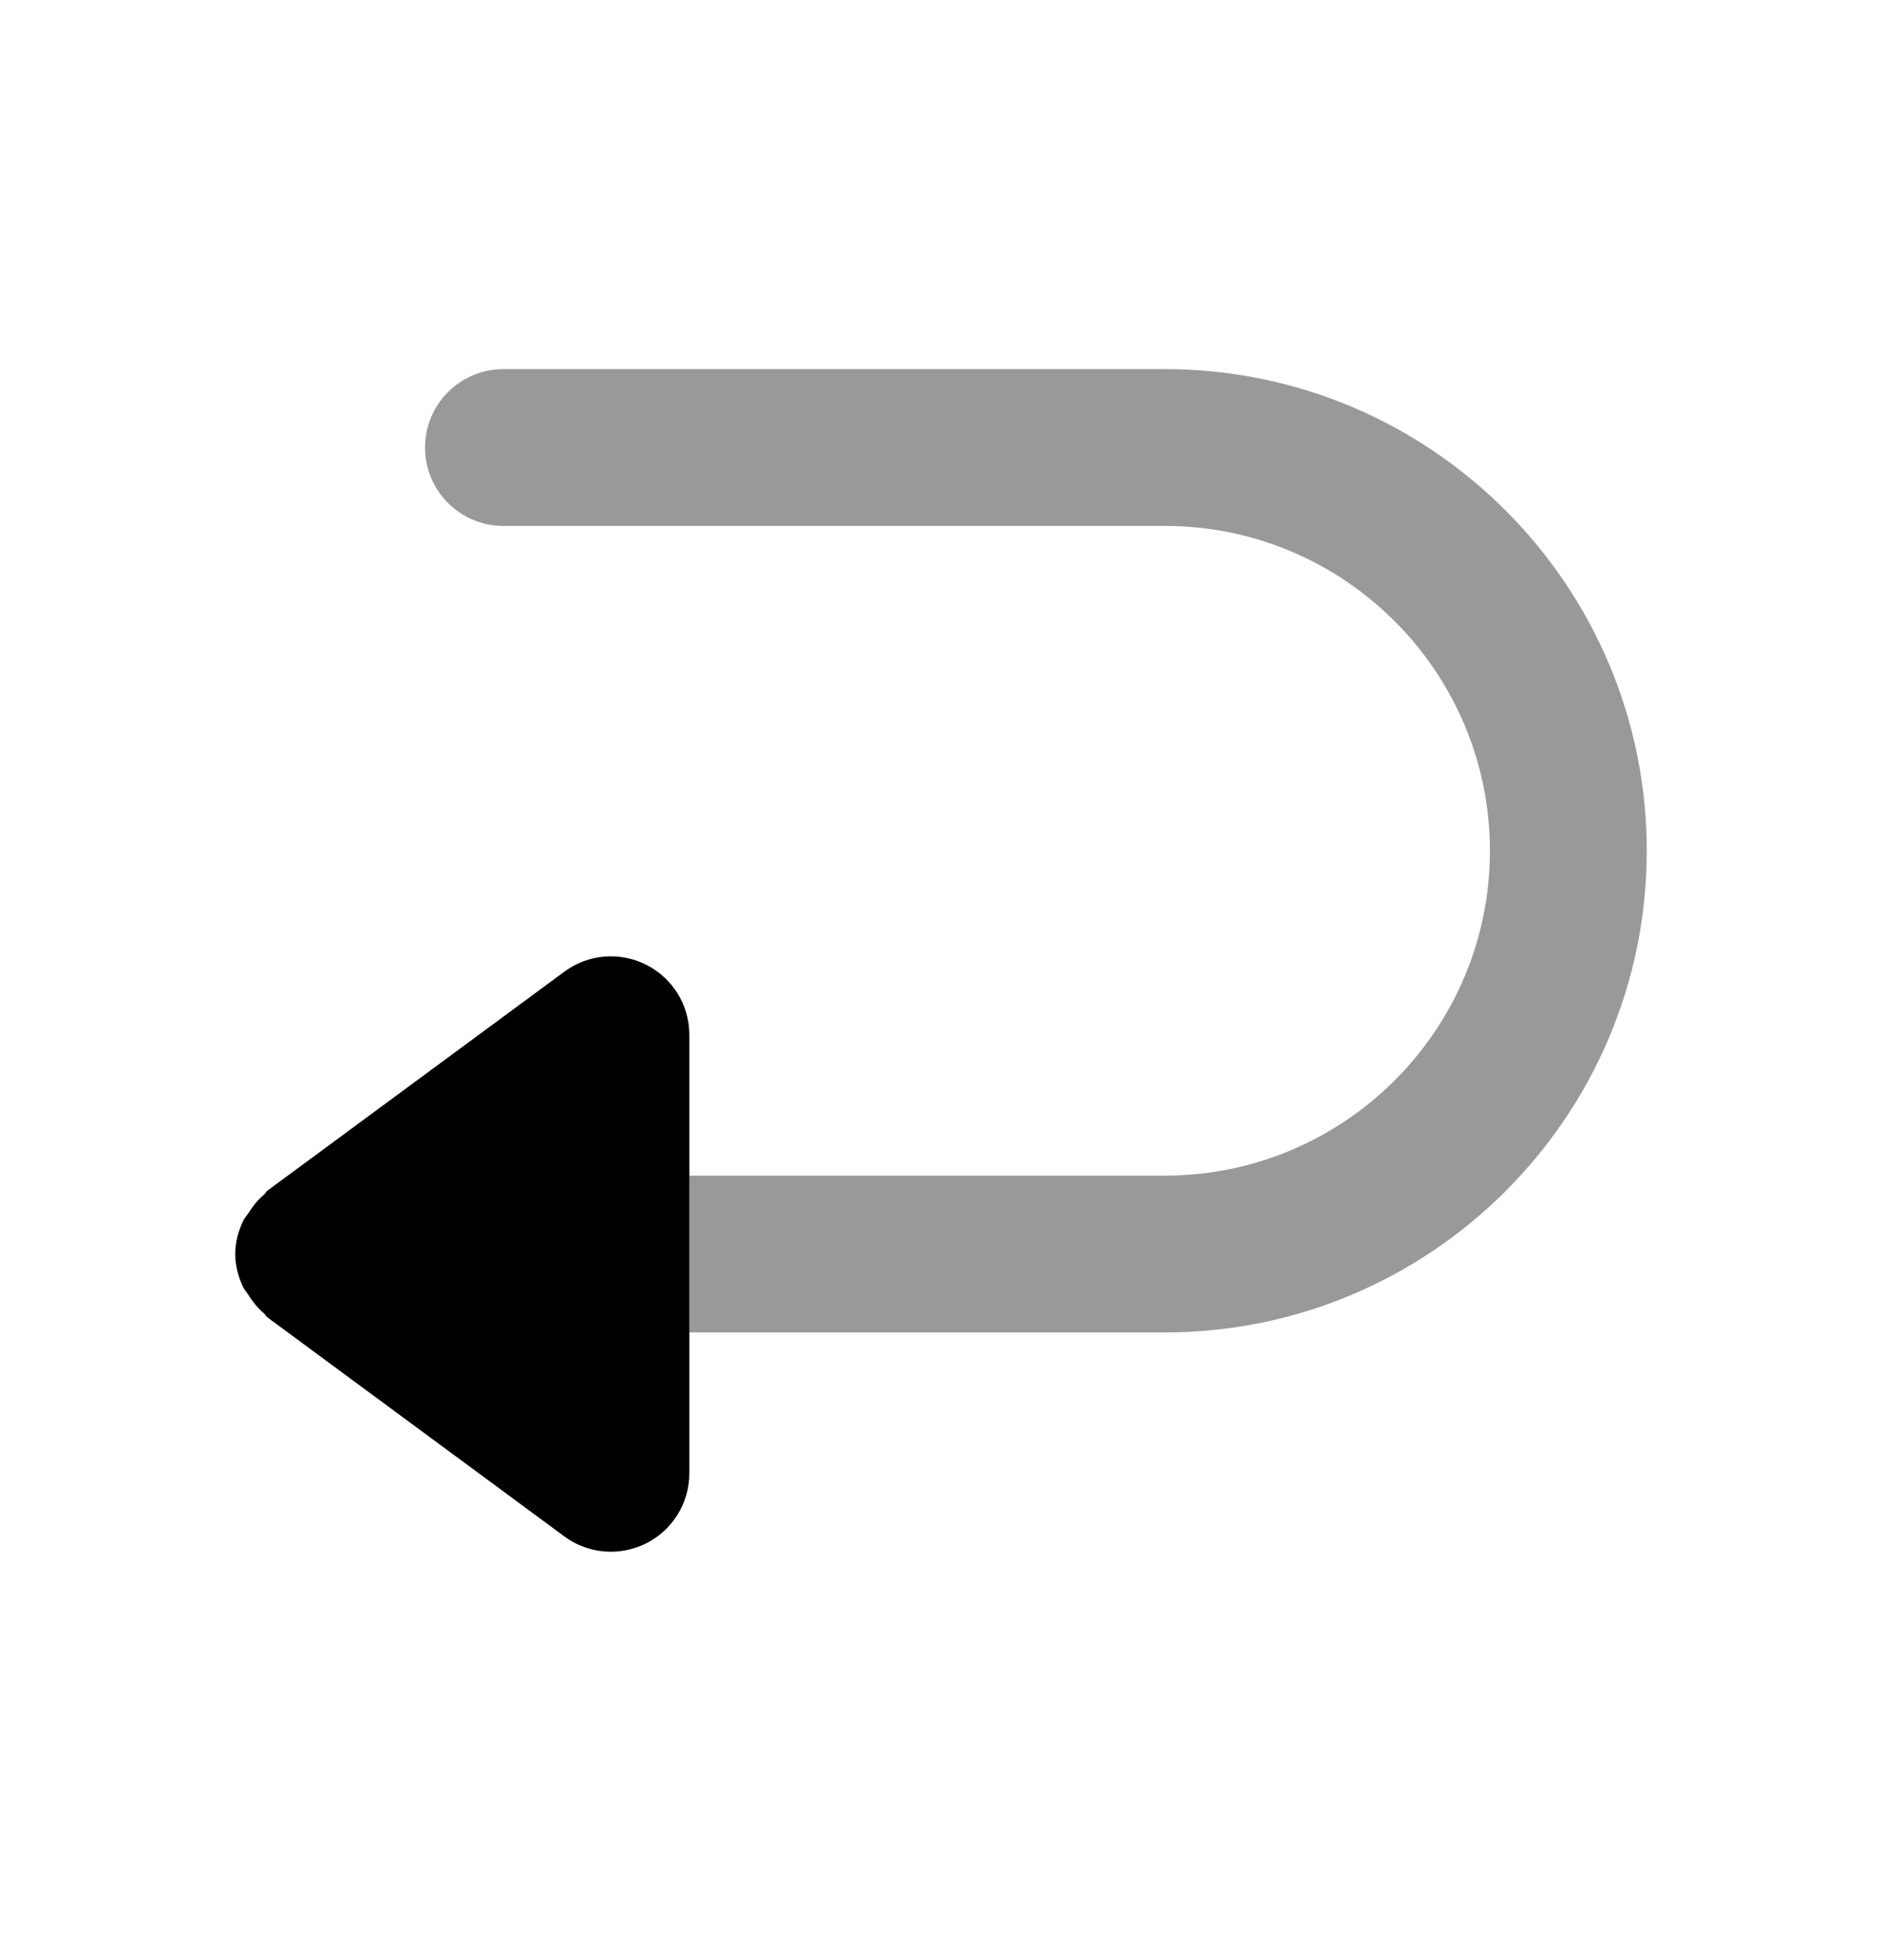 <svg width="24" height="25" viewBox="0 0 24 25" fill="none" xmlns="http://www.w3.org/2000/svg">
<path d="M8.791 14.994L8.791 13.198C8.791 12.82 8.578 12.475 8.241 12.305C7.903 12.135 7.501 12.168 7.197 12.393L3.406 15.189C3.389 15.203 3.382 15.225 3.365 15.239C3.287 15.304 3.225 15.382 3.17 15.469C3.148 15.505 3.118 15.534 3.1 15.573C3.04 15.702 3 15.842 3 15.994C3 16.146 3.04 16.287 3.1 16.416C3.118 16.454 3.148 16.483 3.17 16.52C3.225 16.606 3.287 16.684 3.365 16.75C3.382 16.764 3.389 16.786 3.406 16.799L7.197 19.596C7.372 19.725 7.581 19.791 7.791 19.791C7.944 19.791 8.099 19.755 8.241 19.684C8.578 19.514 8.791 19.168 8.791 18.791L8.791 16.994L8.791 14.994Z" fill="black"/>
<path opacity="0.4" d="M6.42 4.708L14.857 4.708C18.244 4.708 21 7.464 21 10.852C21 14.239 18.244 16.994 14.857 16.994L8.791 16.994L8.791 14.994L14.857 14.994C17.142 14.994 19 13.136 19 10.852C19 8.567 17.142 6.708 14.857 6.708L6.42 6.708C5.868 6.708 5.42 6.26 5.42 5.708C5.42 5.156 5.868 4.708 6.42 4.708Z" fill="black"/>
</svg>